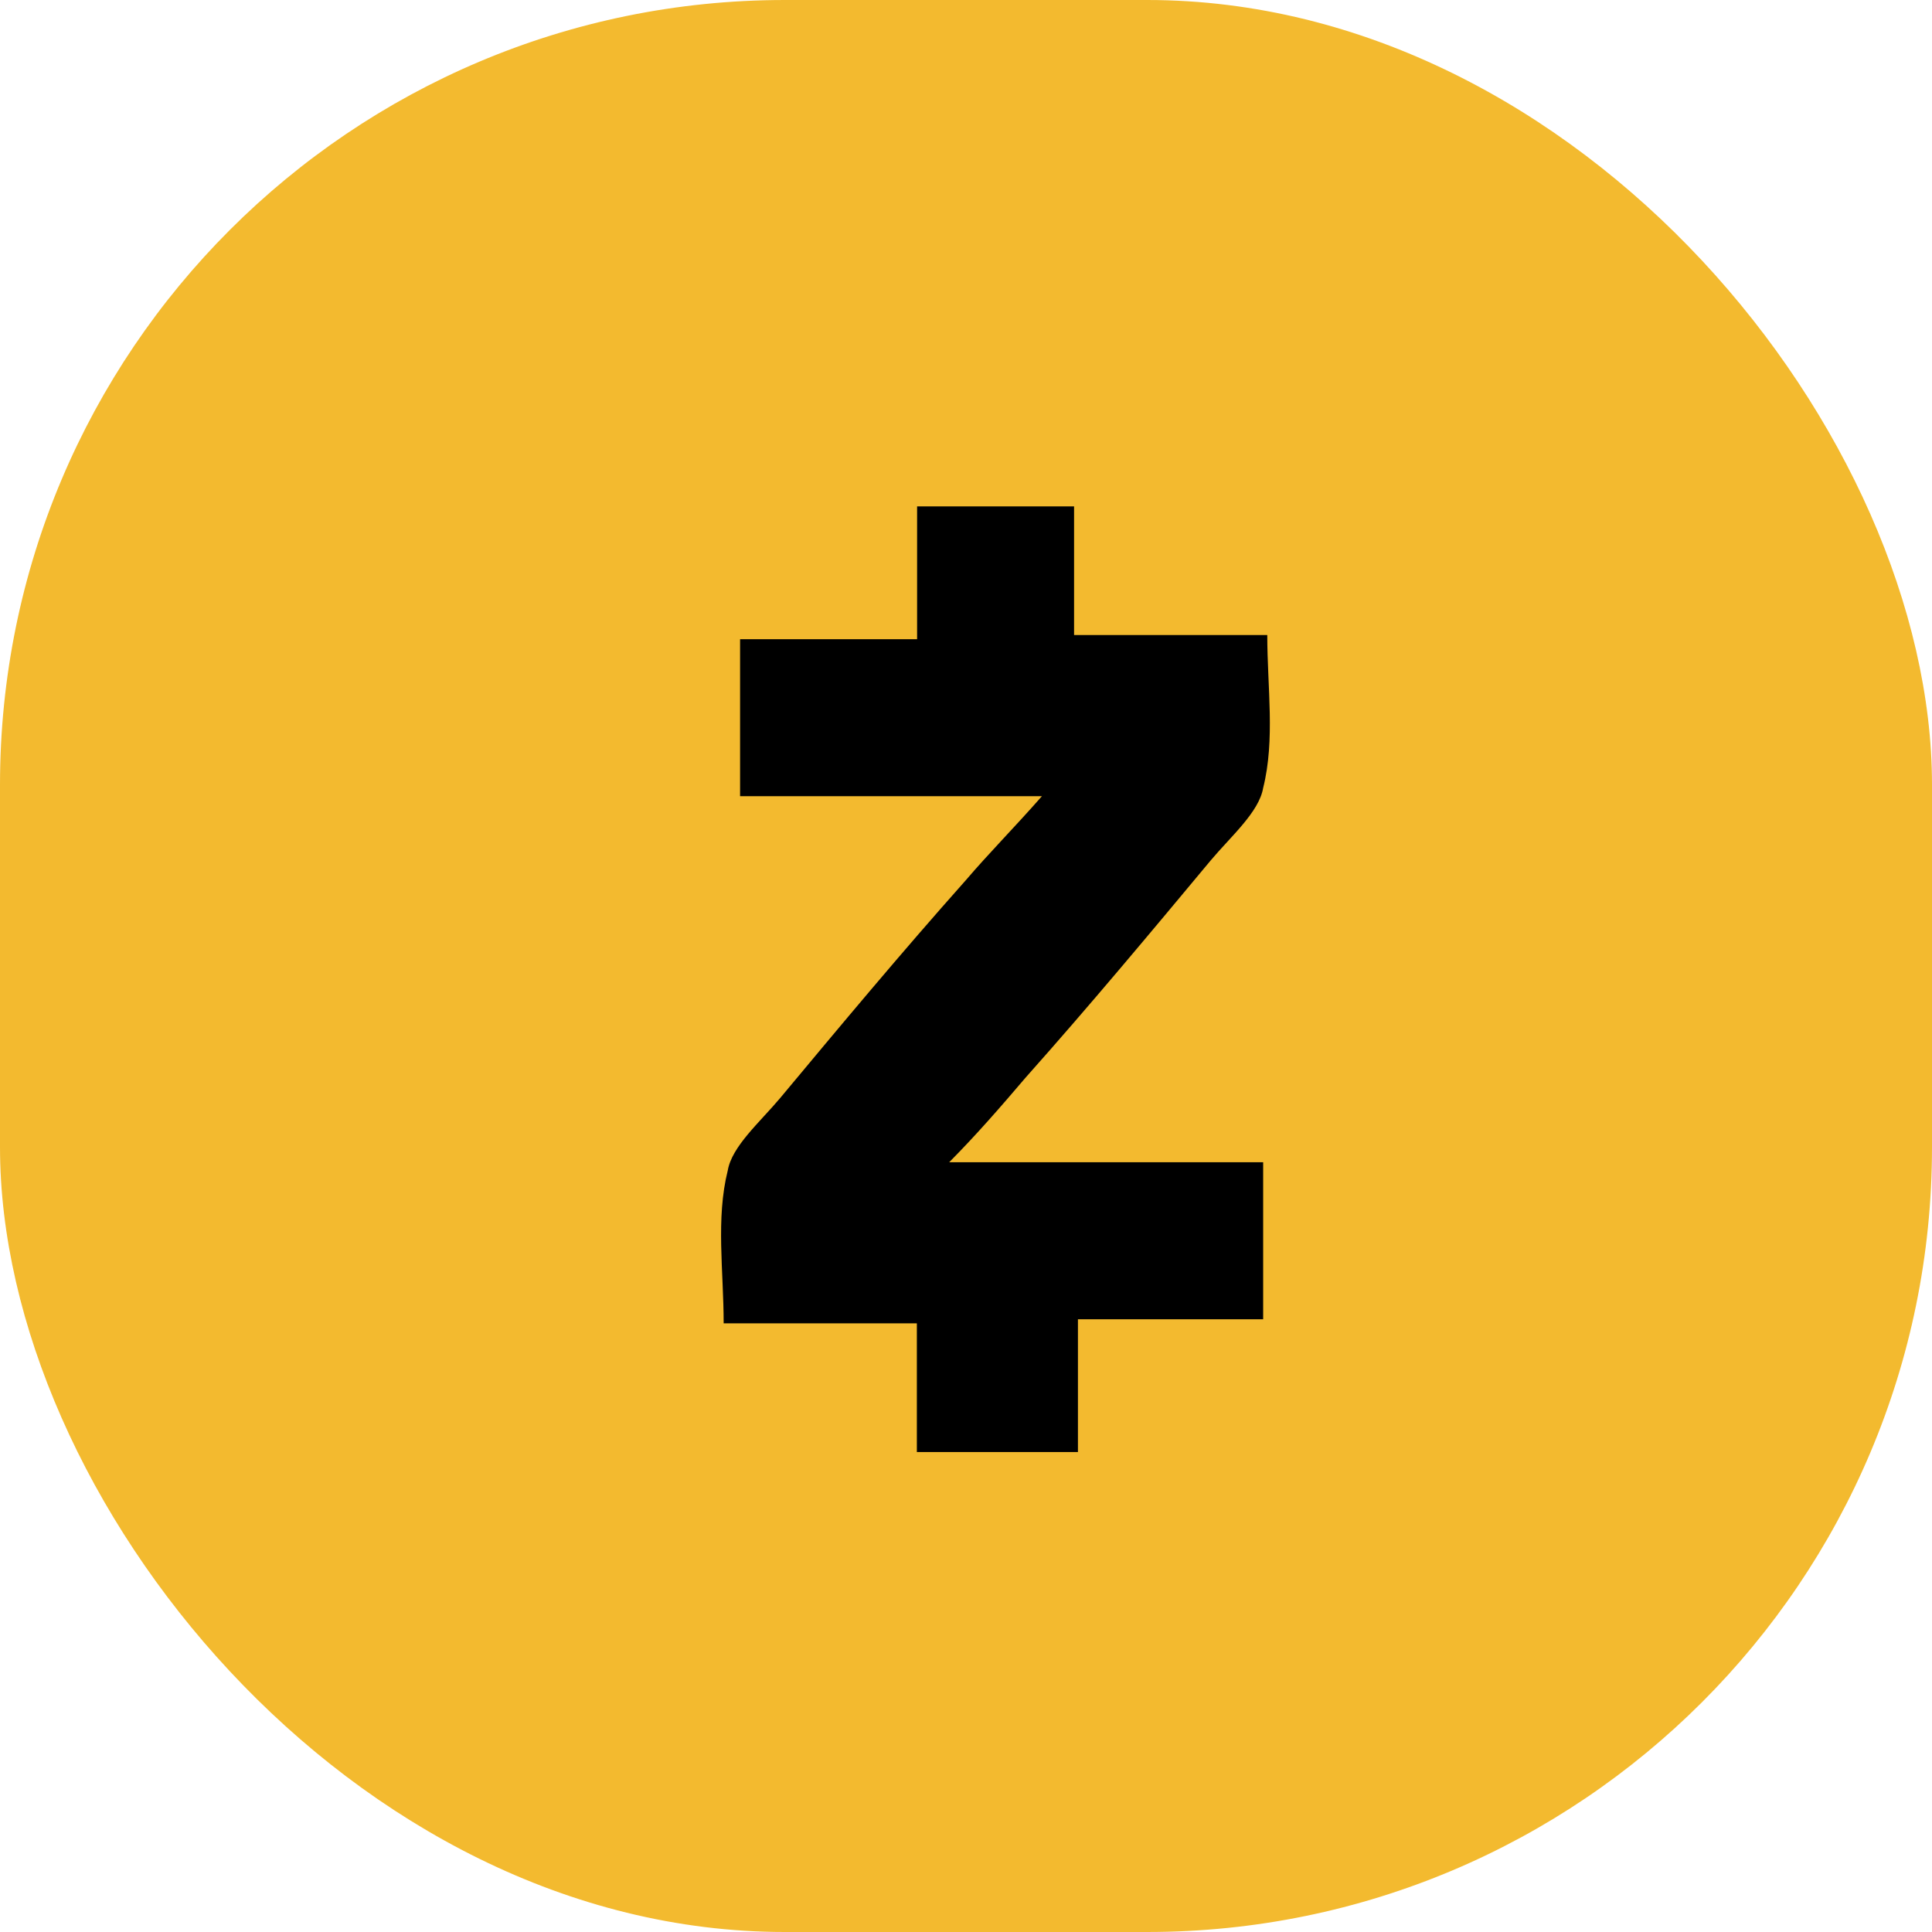 <svg width="32" height="32" viewBox="0 0 32 32" fill="none" xmlns="http://www.w3.org/2000/svg">
<rect width="32" height="32" rx="13" fill="#F3BA2F"/>
<path d="M15.722 19.25H20.922V21.851H17.854V24.05H15.186V21.919H11.986C11.986 21.05 11.854 20.187 12.054 19.387C12.122 18.987 12.586 18.587 12.922 18.187C13.922 16.987 14.922 15.787 15.99 14.587C16.39 14.119 16.79 13.719 17.258 13.187H12.258V10.587H15.19V8.387H17.79V10.518H20.99C20.99 11.386 21.122 12.25 20.922 13.05C20.854 13.45 20.39 13.85 20.054 14.25C19.054 15.45 18.054 16.65 16.986 17.85C16.586 18.319 16.186 18.782 15.722 19.25Z" fill="black"/>
</svg>
